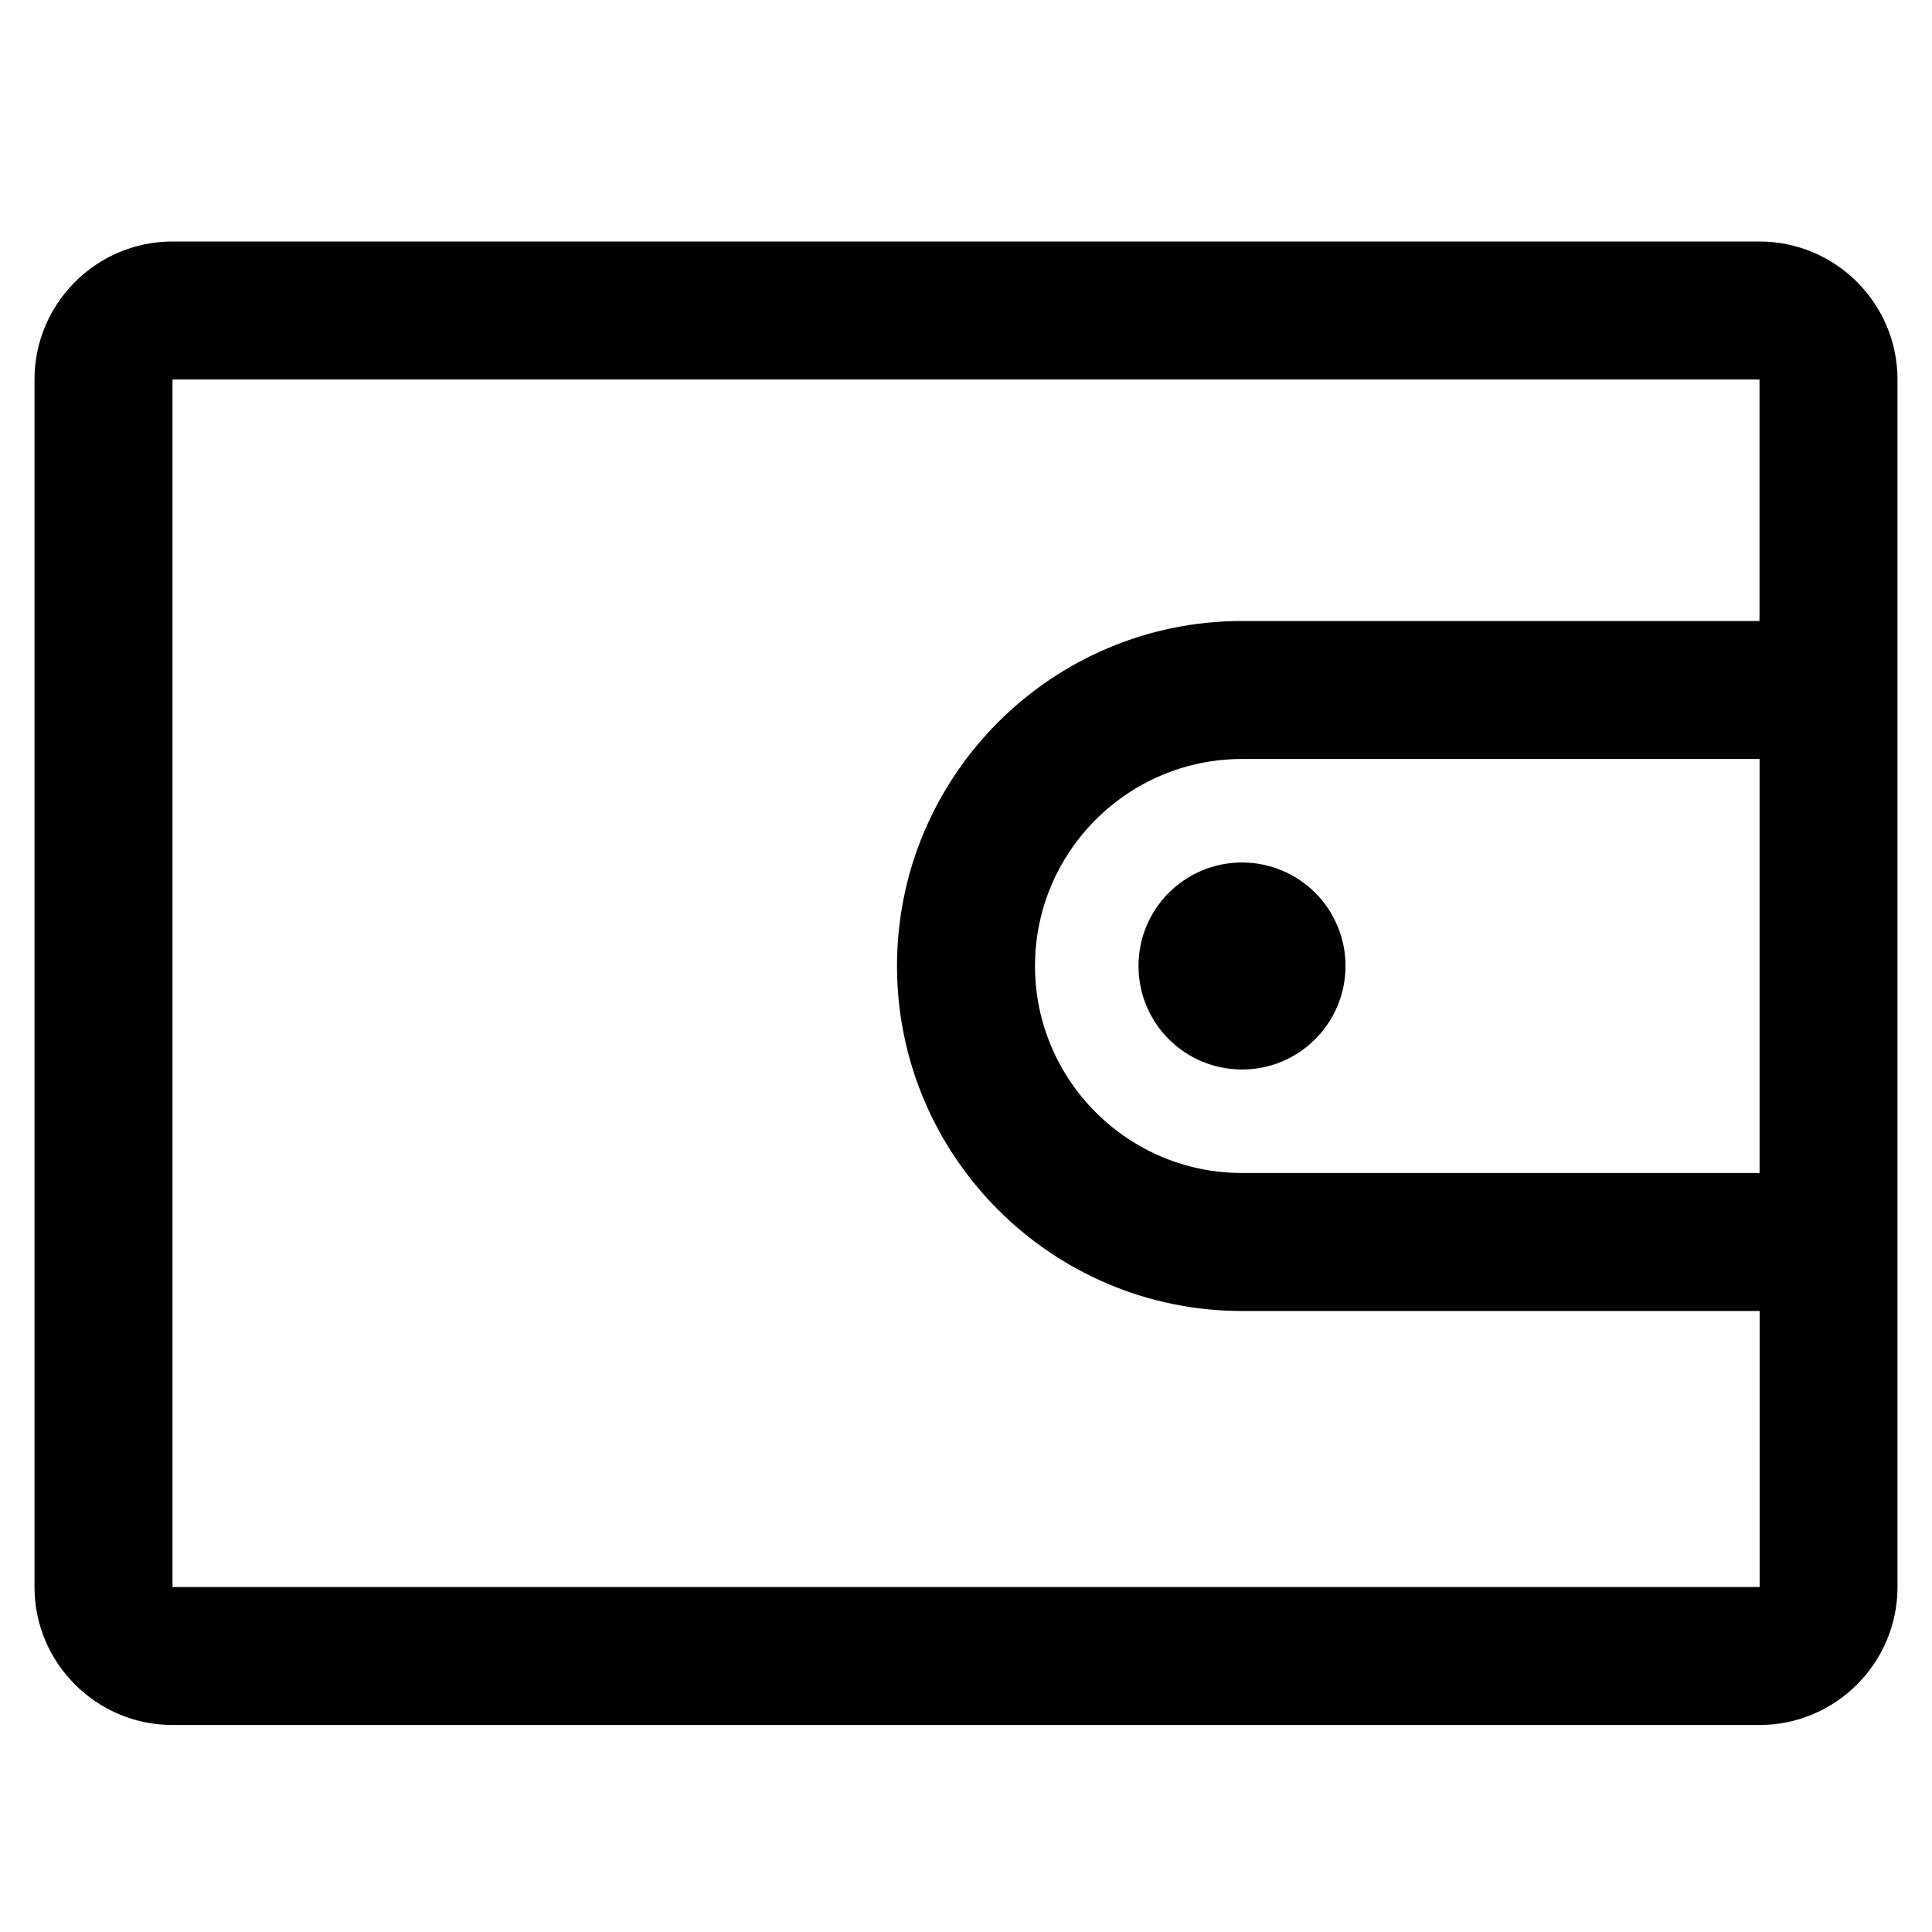 <?xml version="1.0" standalone="no"?><!DOCTYPE svg PUBLIC "-//W3C//DTD SVG 1.1//EN" "http://www.w3.org/Graphics/SVG/1.1/DTD/svg11.dtd"><svg t="1506590202485" class="icon" style="" viewBox="0 0 1024 1024" version="1.1" xmlns="http://www.w3.org/2000/svg" p-id="10617" xmlns:xlink="http://www.w3.org/1999/xlink" width="200" height="200"><defs><style type="text/css"></style></defs><path d="M932.571 128 91.429 128c-40.322 0-73.143 32.821-73.143 73.143l0 640c0 40.322 32.821 73.143 73.143 73.143l841.143 0c40.322 0 73.143-32.821 73.143-73.143L1005.714 201.143C1005.714 160.821 972.893 128 932.571 128zM91.429 841.143 91.429 201.143l841.143 0 0 128L658.286 329.143c-100.822 0-182.857 82.035-182.857 182.857s82.035 182.857 182.857 182.857l274.357 0 0 146.286L91.429 841.143zM932.608 402.286l0 219.429L658.286 621.714c-60.5 0-109.714-49.214-109.714-109.714s49.214-109.714 109.714-109.714L932.608 402.286z" p-id="10618"></path><path d="M603.429 512c0 30.321 24.536 54.857 54.857 54.857s54.857-24.536 54.857-54.857-24.536-54.857-54.857-54.857S603.429 481.679 603.429 512z" p-id="10619"></path></svg>